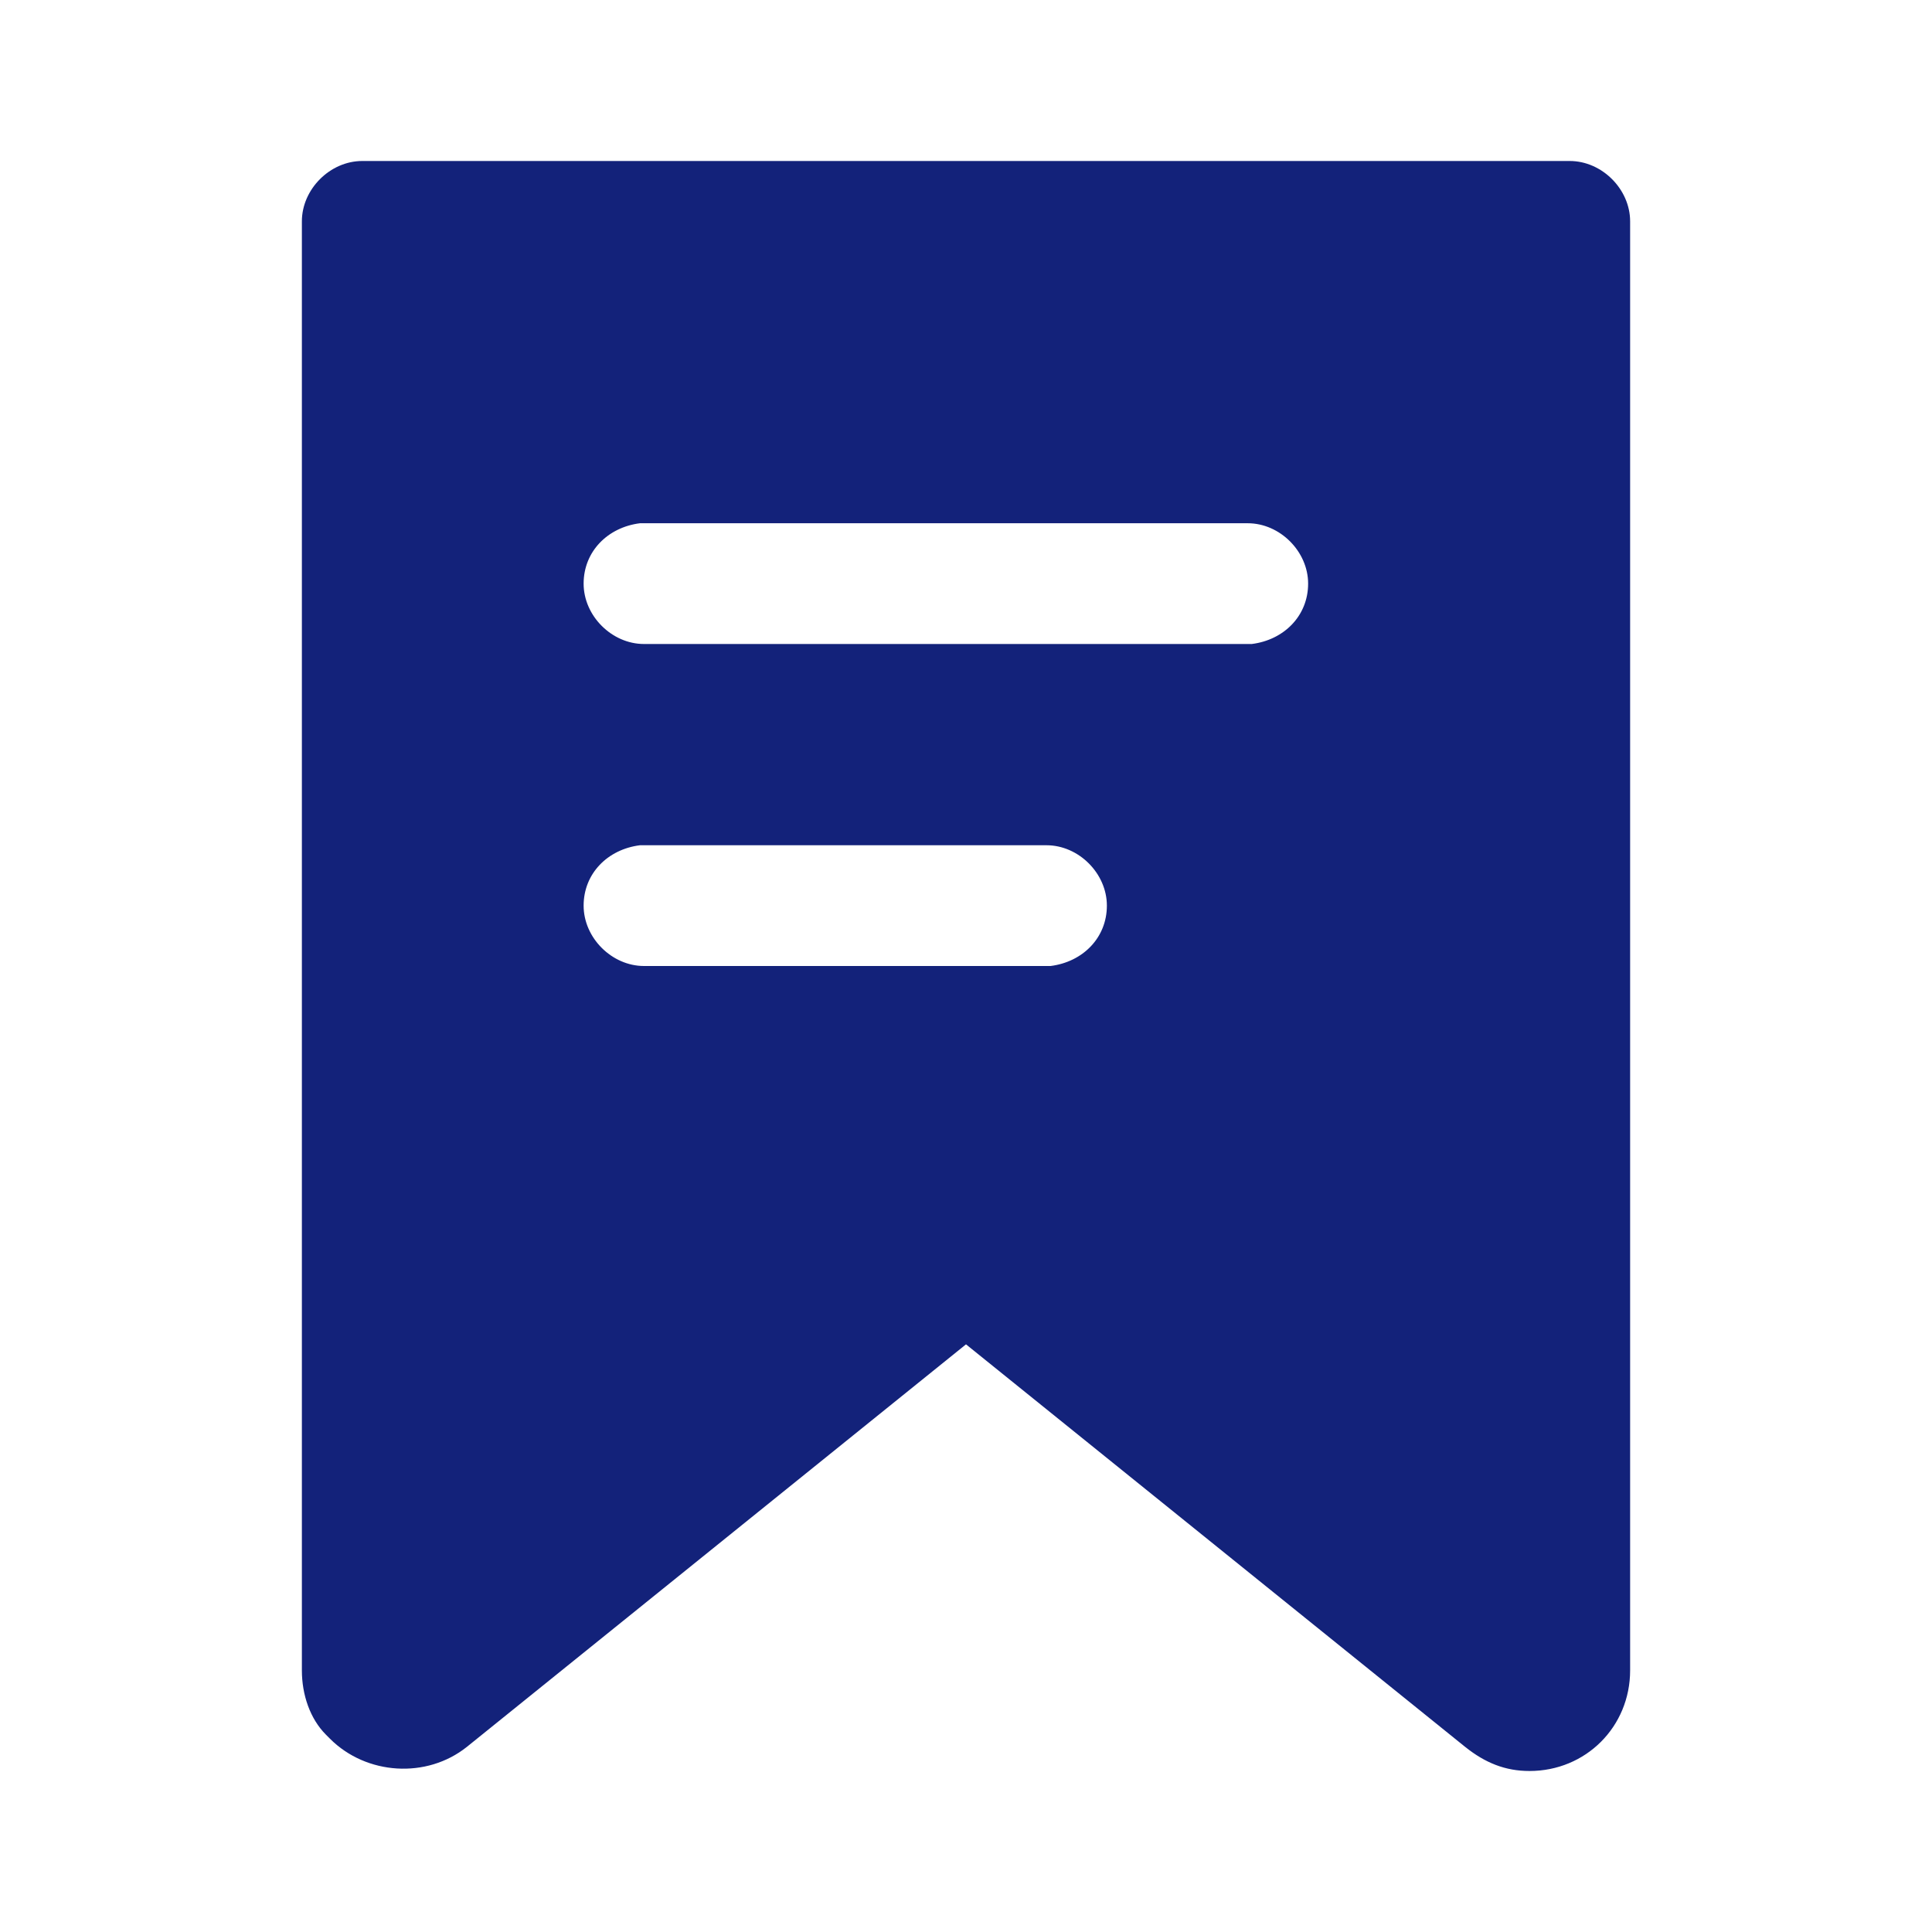 <?xml version="1.0" standalone="no"?><!DOCTYPE svg PUBLIC "-//W3C//DTD SVG 1.1//EN" "http://www.w3.org/Graphics/SVG/1.1/DTD/svg11.dtd"><svg class="icon" width="200px" height="200.00px" viewBox="0 0 1024 1024" version="1.1" xmlns="http://www.w3.org/2000/svg"><path fill="#13227a" d="M832 85.333c17.067 0 32 14.933 32 32v768c0 29.867-23.467 53.333-53.333 53.333-12.8 0-23.467-4.267-34.133-12.8L512 712.533l-264.533 213.333c-21.333 17.067-53.333 14.933-72.533-4.267l-2.133-2.133c-8.533-8.533-12.8-21.333-12.8-34.133v-768C160 100.267 174.933 85.333 192 85.333h640zM554.667 448H339.2c-17.067 2.133-29.867 14.933-29.867 32S324.267 512 341.333 512h215.467c17.067-2.133 29.867-14.933 29.867-32S571.733 448 554.667 448z m106.667-170.667H339.2c-17.067 2.133-29.867 14.933-29.867 32S324.267 341.333 341.333 341.333h322.133c17.067-2.133 29.867-14.933 29.867-32S678.4 277.333 661.333 277.333z" /></svg>